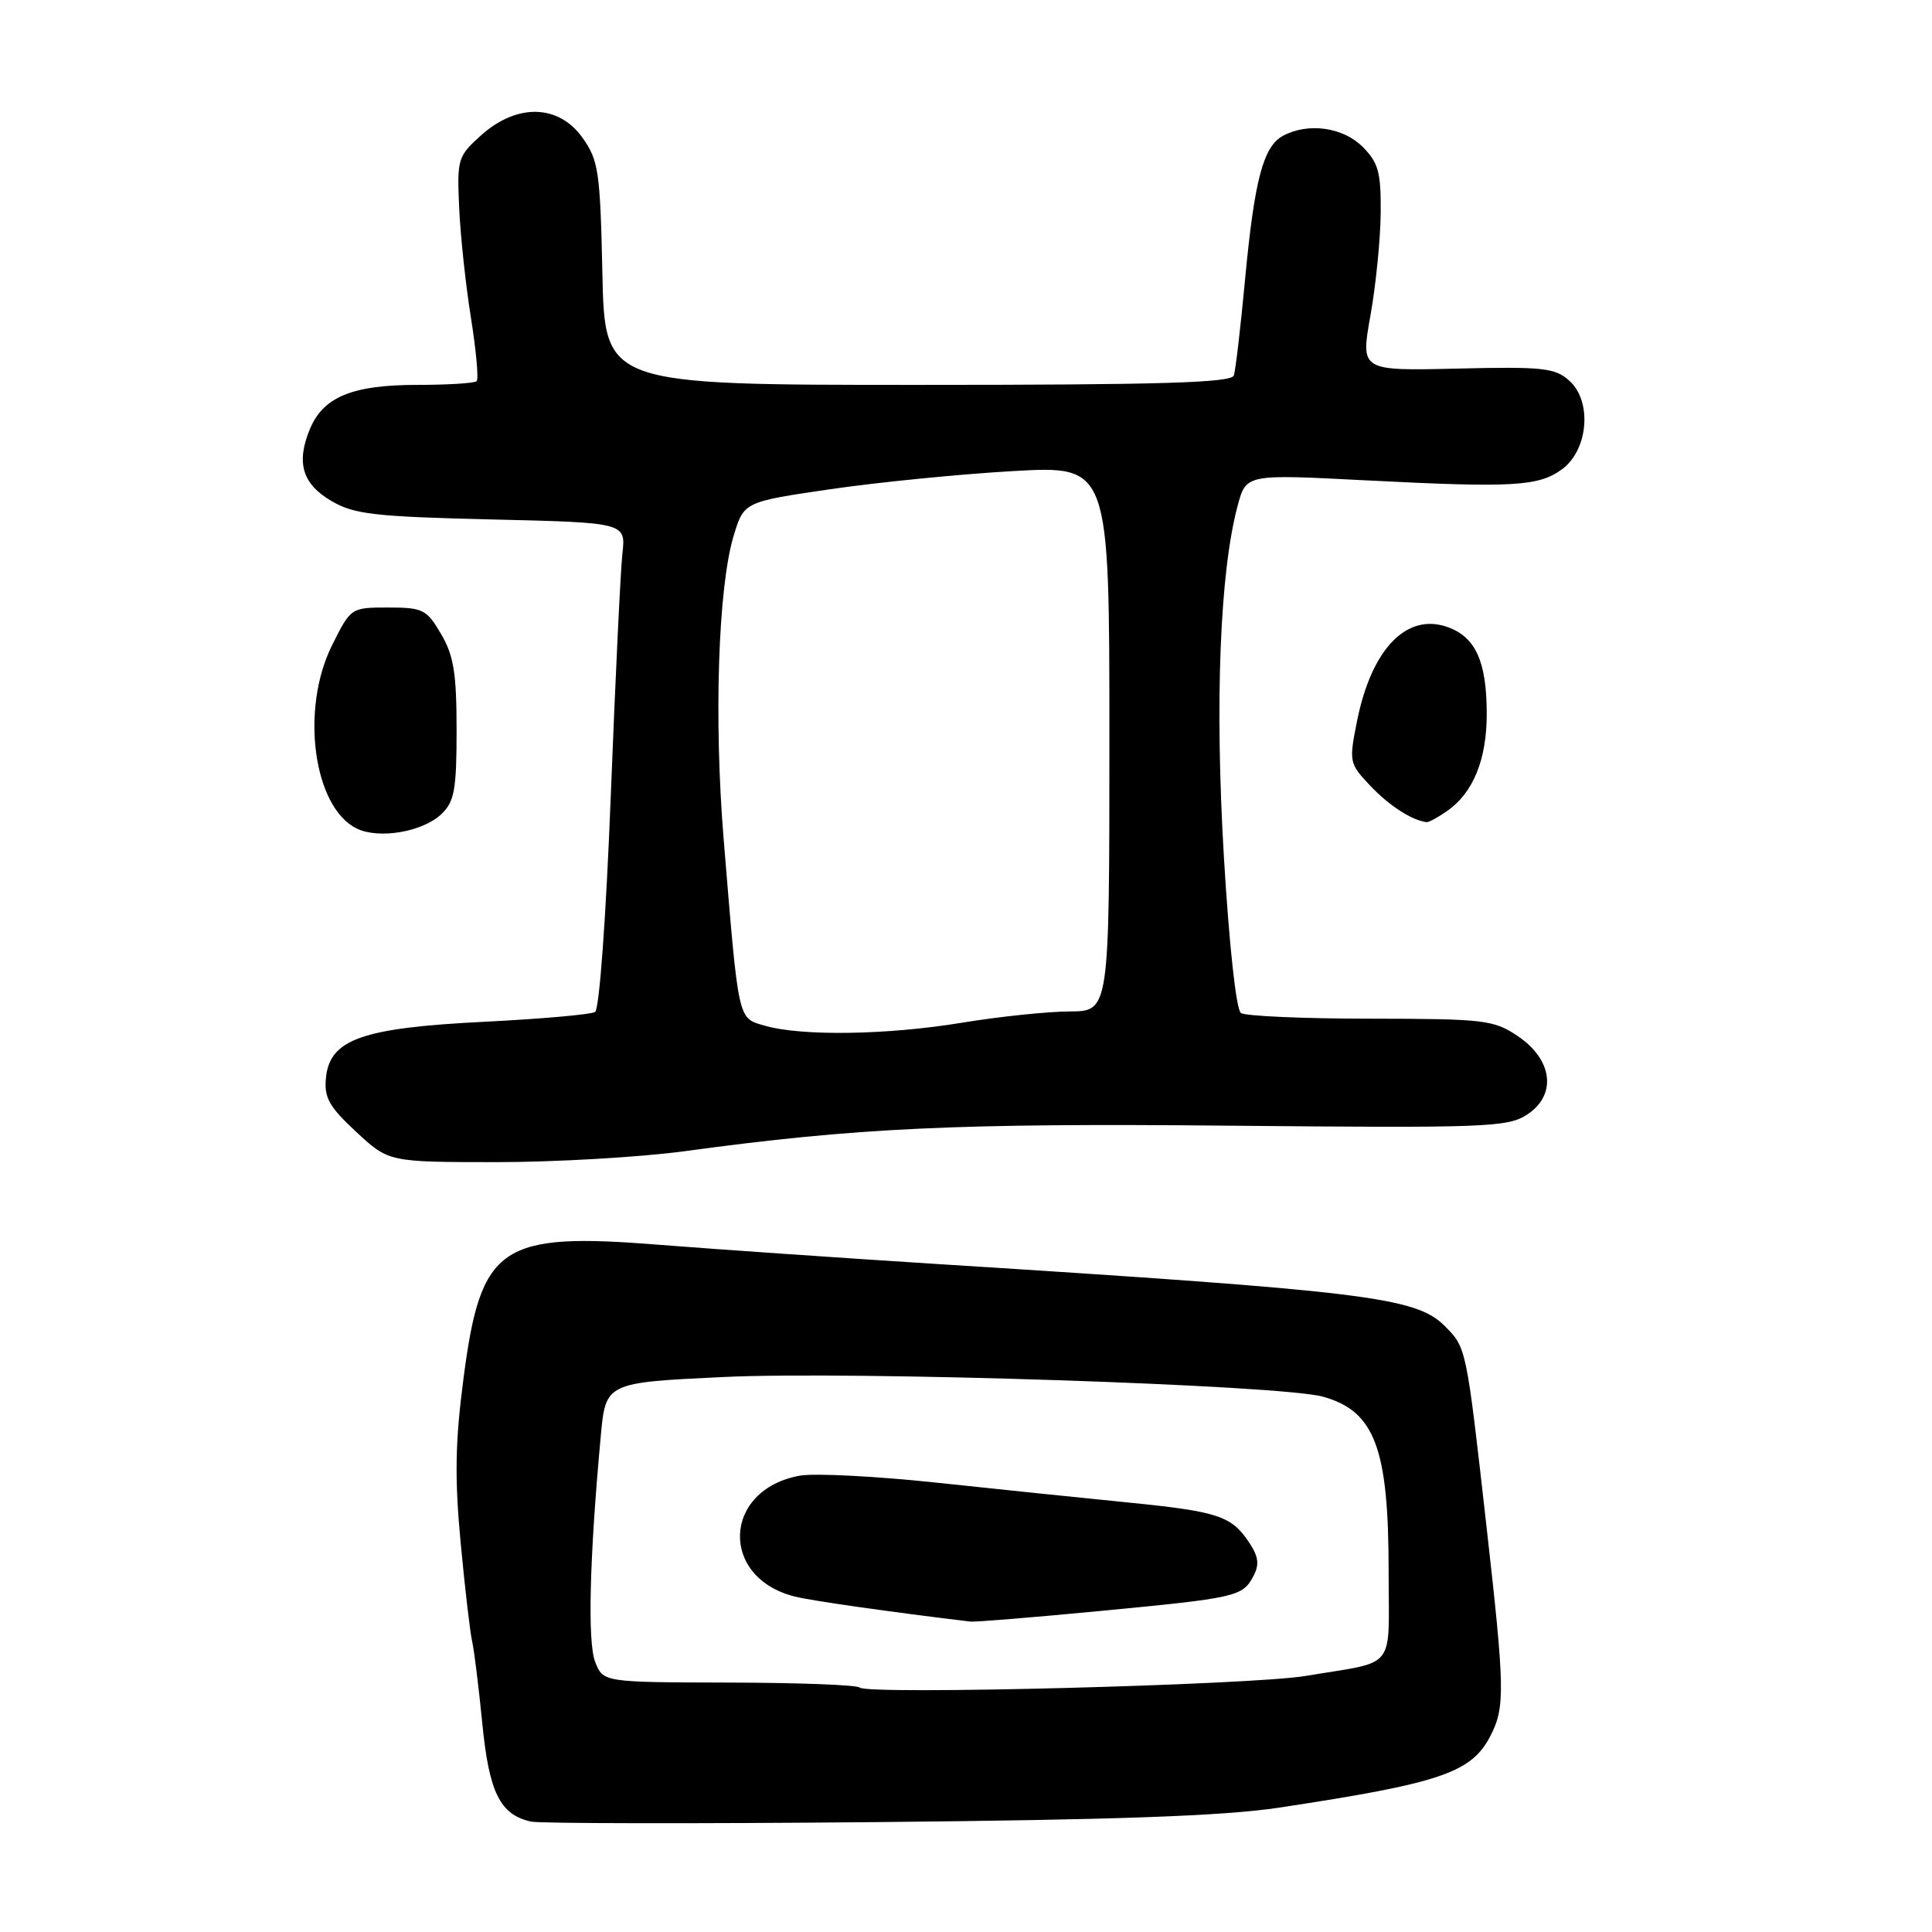 <?xml version="1.0" encoding="UTF-8" standalone="no"?>
<!DOCTYPE svg PUBLIC "-//W3C//DTD SVG 1.1//EN" "http://www.w3.org/Graphics/SVG/1.1/DTD/svg11.dtd" >
<svg xmlns="http://www.w3.org/2000/svg" xmlns:xlink="http://www.w3.org/1999/xlink" version="1.1" viewBox="0 0 256 256">
 <g >
 <path fill="currentColor"
d=" M 169.50 239.52 C 190.90 236.28 194.96 234.90 197.48 230.03 C 199.45 226.24 199.40 223.78 196.98 202.37 C 194.28 178.41 194.31 178.58 191.42 175.69 C 187.61 171.88 181.05 171.08 124.50 167.51 C 111.30 166.67 94.64 165.52 87.47 164.95 C 66.28 163.25 63.73 164.97 61.43 182.54 C 60.31 191.06 60.23 195.78 61.04 204.44 C 61.61 210.51 62.30 216.39 62.56 217.49 C 62.82 218.60 63.42 223.45 63.90 228.29 C 64.80 237.52 66.25 240.45 70.35 241.37 C 71.53 241.63 92.08 241.66 116.00 241.44 C 147.96 241.14 162.15 240.63 169.50 239.52 Z  M 90.72 152.54 C 113.56 149.43 126.82 148.81 163.04 149.16 C 196.96 149.48 199.77 149.37 202.35 147.69 C 206.32 145.09 205.76 140.41 201.10 137.28 C 197.92 135.14 196.69 135.00 181.60 134.98 C 172.75 134.98 165.02 134.64 164.43 134.23 C 163.80 133.80 162.87 125.26 162.17 113.50 C 160.96 93.05 161.64 75.76 164.00 66.99 C 165.12 62.83 165.12 62.83 180.81 63.64 C 200.51 64.65 203.89 64.46 207.00 62.16 C 210.46 59.59 210.98 53.20 207.97 50.47 C 206.06 48.74 204.52 48.57 193.06 48.84 C 180.28 49.14 180.28 49.14 181.59 41.82 C 182.31 37.79 182.92 31.67 182.95 28.20 C 182.99 22.81 182.65 21.56 180.55 19.45 C 177.94 16.85 173.34 16.21 170.01 17.99 C 167.39 19.40 166.22 23.83 164.98 37.00 C 164.39 43.33 163.72 49.06 163.49 49.75 C 163.16 50.72 153.88 51.00 121.60 51.00 C 80.14 51.00 80.14 51.00 79.82 36.25 C 79.53 22.71 79.31 21.23 77.18 18.25 C 74.02 13.81 68.52 13.67 63.78 17.90 C 60.66 20.70 60.55 21.05 60.84 27.48 C 61.00 31.16 61.70 37.73 62.40 42.09 C 63.09 46.44 63.44 50.23 63.16 50.50 C 62.89 50.78 59.34 51.00 55.28 51.00 C 46.69 51.00 42.83 52.59 41.06 56.86 C 39.21 61.32 40.07 64.15 43.94 66.40 C 46.94 68.15 49.65 68.46 65.16 68.83 C 82.93 69.25 82.93 69.25 82.47 73.37 C 82.22 75.64 81.53 90.10 80.93 105.49 C 80.30 121.60 79.42 133.74 78.85 134.09 C 78.31 134.43 71.71 135.01 64.18 135.39 C 47.96 136.20 43.70 137.71 43.19 142.82 C 42.93 145.44 43.60 146.64 47.19 149.97 C 51.50 153.98 51.50 153.98 65.72 153.99 C 73.53 153.99 84.78 153.34 90.72 152.54 Z  M 58.50 107.86 C 60.22 106.21 60.50 104.63 60.50 96.72 C 60.50 89.22 60.12 86.85 58.44 84.00 C 56.53 80.75 56.04 80.50 51.44 80.50 C 46.51 80.50 46.49 80.51 44.00 85.50 C 39.76 93.99 41.53 107.02 47.30 109.80 C 50.25 111.22 56.04 110.22 58.50 107.86 Z  M 191.78 107.44 C 195.21 105.04 197.00 100.64 197.00 94.60 C 197.00 87.64 195.52 84.38 191.76 83.07 C 186.37 81.19 181.74 86.01 179.83 95.47 C 178.73 100.97 178.76 101.15 181.60 104.15 C 184.09 106.77 187.08 108.70 189.03 108.94 C 189.32 108.97 190.56 108.30 191.78 107.44 Z  M 113.91 223.61 C 113.58 223.26 105.80 222.97 96.62 222.95 C 79.92 222.91 79.92 222.91 78.86 220.20 C 77.84 217.58 78.11 206.50 79.60 190.35 C 80.25 183.20 80.25 183.20 95.88 182.46 C 112.97 181.65 169.63 183.51 175.27 185.06 C 182.15 186.96 184.00 191.85 184.00 208.13 C 184.00 221.60 185.25 220.02 173.00 222.07 C 165.83 223.28 114.85 224.60 113.91 223.61 Z  M 145.59 213.48 C 163.85 211.74 164.63 211.56 166.07 208.87 C 166.89 207.34 166.77 206.29 165.57 204.47 C 163.21 200.87 161.48 200.29 149.50 199.09 C 143.45 198.49 131.97 197.30 124.00 196.45 C 116.03 195.60 107.92 195.19 106.00 195.53 C 95.75 197.37 95.28 209.06 105.35 211.56 C 107.59 212.12 118.16 213.62 128.59 214.87 C 129.19 214.94 136.84 214.32 145.59 213.48 Z  M 101.34 135.91 C 97.73 134.86 97.90 135.64 95.89 111.22 C 94.58 95.27 95.16 77.81 97.21 71.00 C 98.58 66.50 98.58 66.50 110.04 64.82 C 116.34 63.90 127.24 62.82 134.25 62.42 C 147.00 61.70 147.00 61.70 147.00 97.85 C 147.00 134.00 147.00 134.00 141.75 134.02 C 138.86 134.03 132.45 134.70 127.50 135.51 C 117.57 137.15 106.21 137.32 101.34 135.91 Z "/>
</g>
</svg>